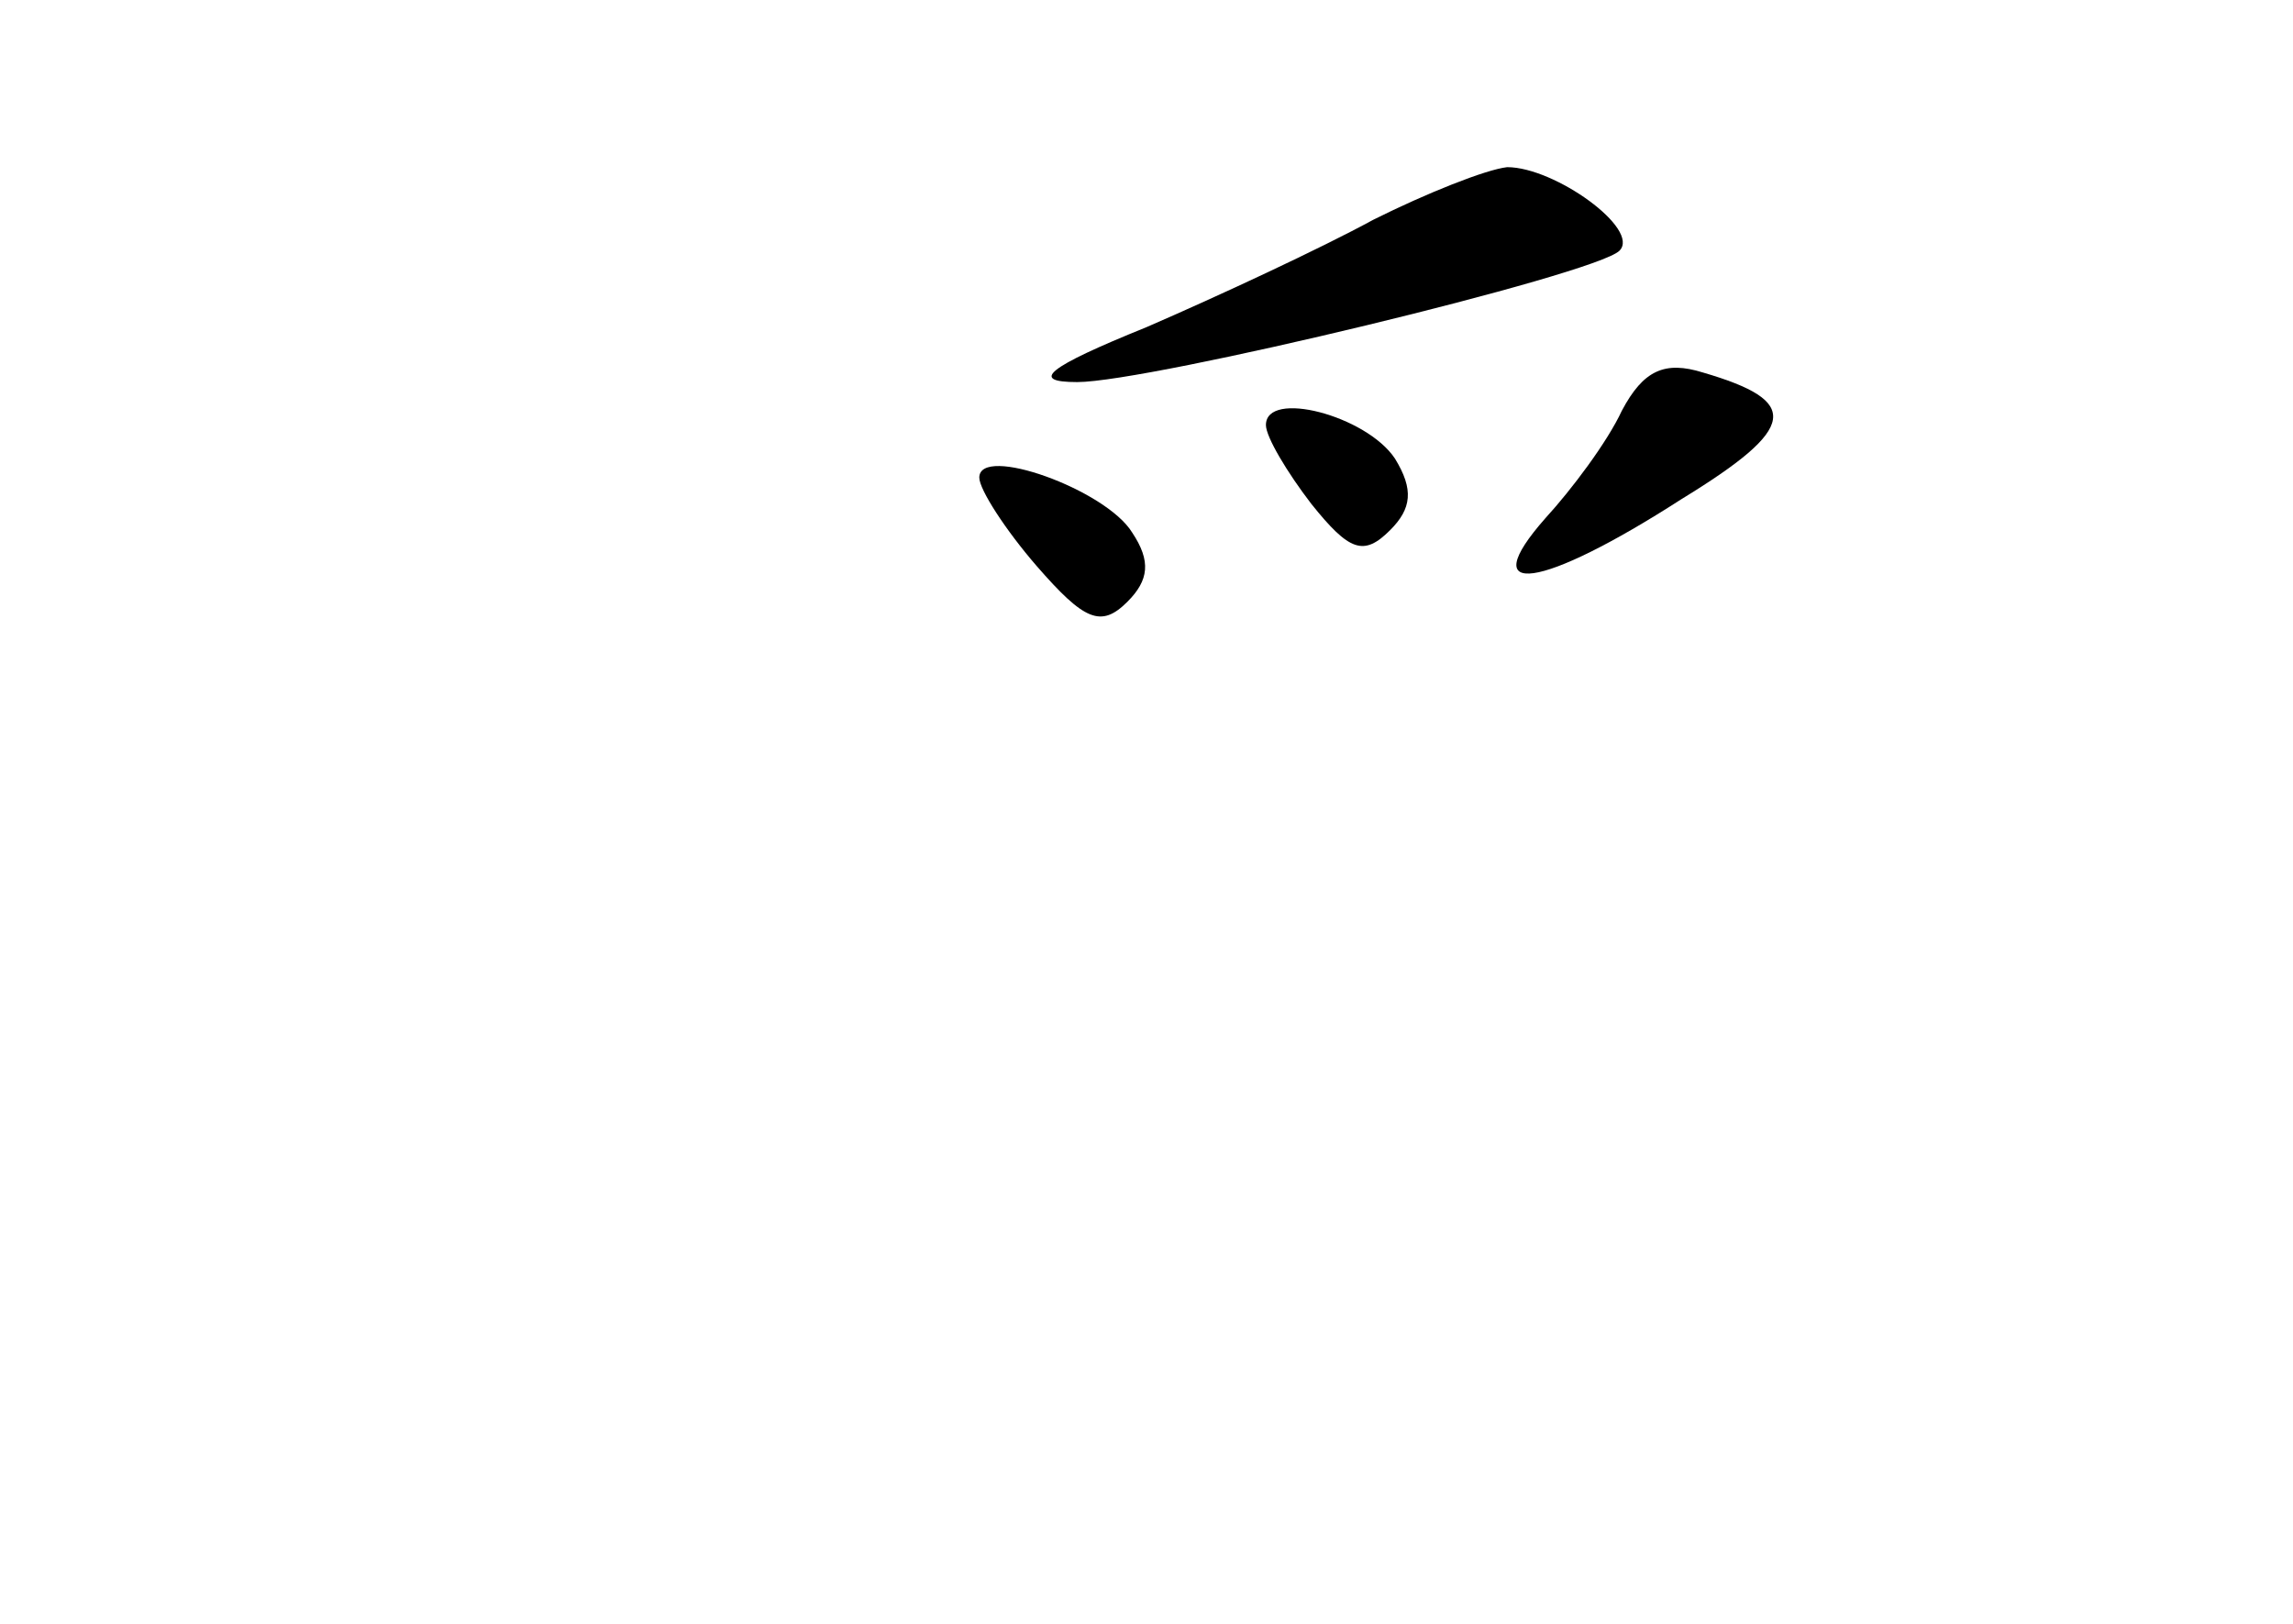 <?xml version="1.0" standalone="no"?>
<!DOCTYPE svg PUBLIC "-//W3C//DTD SVG 20010904//EN"
 "http://www.w3.org/TR/2001/REC-SVG-20010904/DTD/svg10.dtd">
<svg version="1.0" xmlns="http://www.w3.org/2000/svg"
 width="96pt" height="68pt" viewBox="0 0 96 68"
 preserveAspectRatio="xMidYMid meet">
<g transform="translate(0,68) scale(0.1,-0.1)"
fill="#000000" stroke="none">
<path d="M575 588 c-22 -12 -65 -32 -95 -45 -42 -17 -49 -23 -29 -23 30 0 217
45 227 55 9 9 -27 35 -47 35 -9 -1 -34 -11 -56 -22z"/>
<path d="M679 508 c-6 -13 -21 -33 -32 -45 -30 -34 -2 -30 57 8 49 30 50 41 9
53 -16 5 -25 1 -34 -16z"/>
<path d="M530 502 c0 -5 9 -20 19 -33 16 -20 22 -22 33 -11 9 9 10 17 2 30
-12 18 -54 29 -54 14z"/>
<path d="M410 480 c0 -5 11 -22 24 -37 20 -23 27 -26 38 -15 9 9 10 17 2 29
-11 18 -64 37 -64 23z"/>
</g>
</svg>
